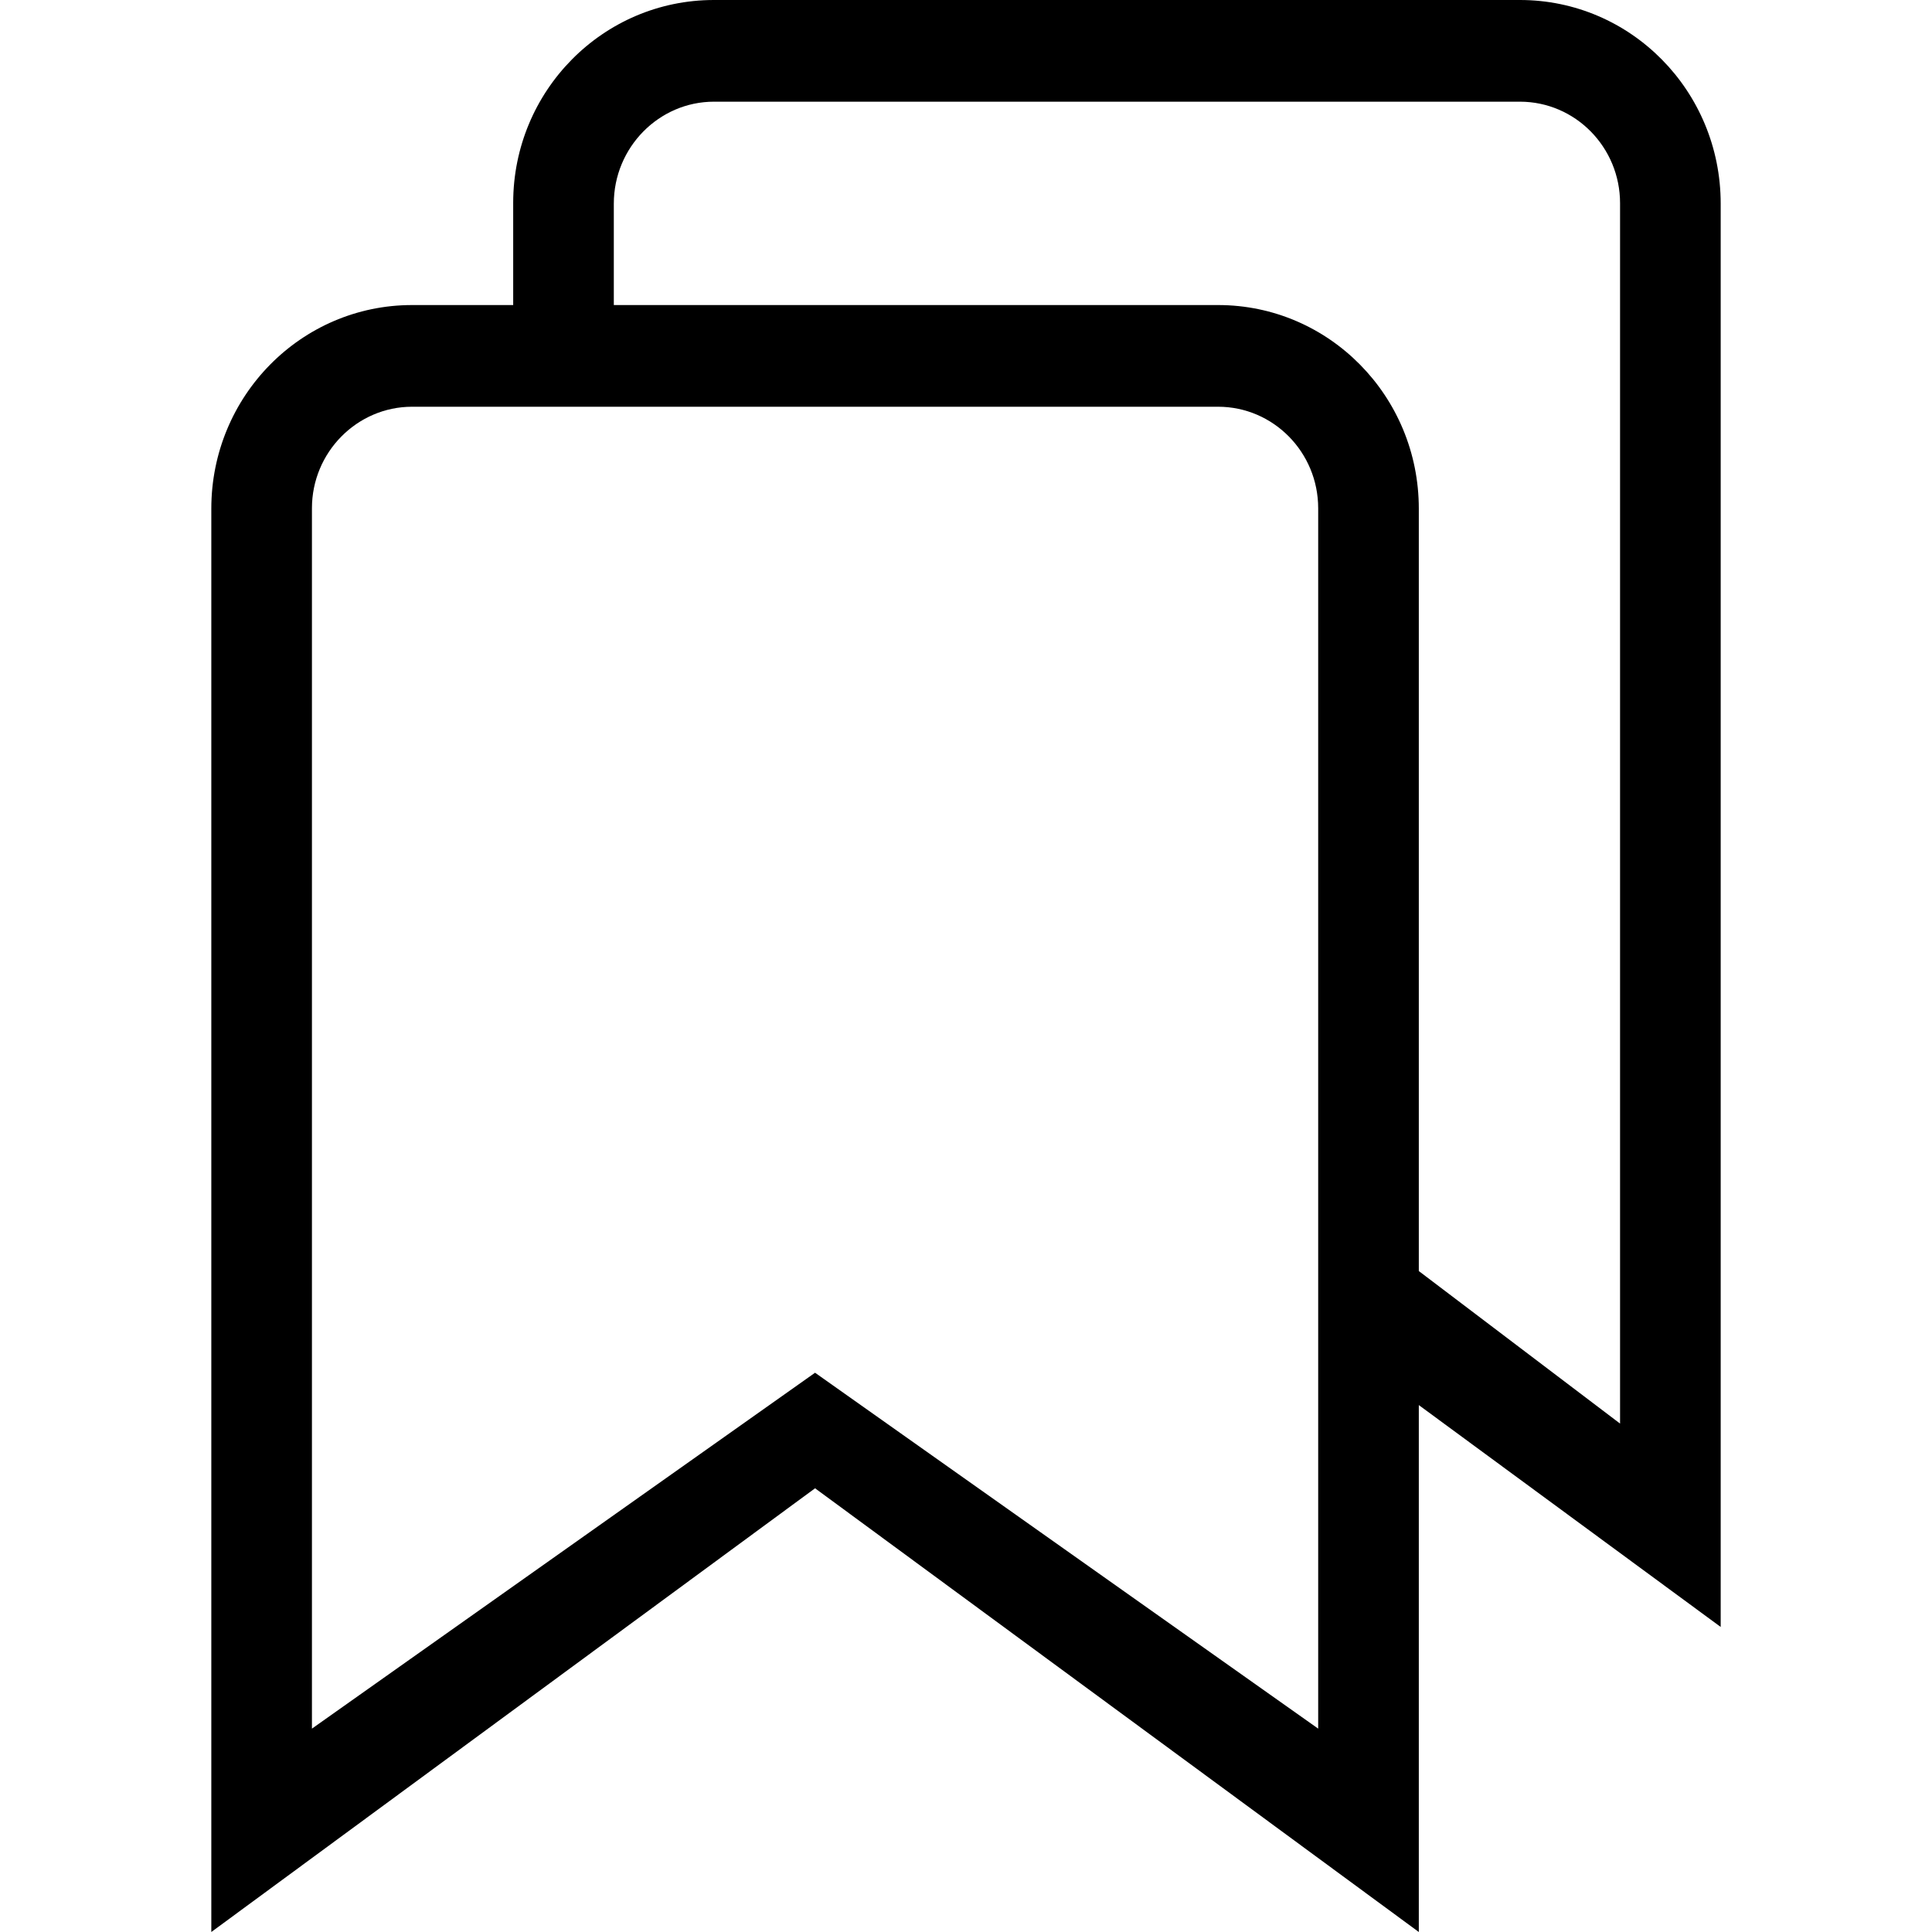 <?xml version="1.0" encoding="UTF-8" standalone="no"?>
<svg width="512px" height="512px" viewBox="0 0 512 512" version="1.1" xmlns="http://www.w3.org/2000/svg" xmlns:xlink="http://www.w3.org/1999/xlink">
    <!-- Generator: Sketch 39.1 (31720) - http://www.bohemiancoding.com/sketch -->
    <title>bookmark-all</title>
    <desc>Created with Sketch.</desc>
    <defs></defs>
    <g id="Page-1" stroke="none" stroke-width="1" fill="none" fill-rule="evenodd">
        <g id="bookmark-all" fill="#000000">
            <path d="M136,80.842 L136,53.77 C136,24.074 159.791,0 189.201,0 L402.799,0 C432.181,0 456,24.105 456,53.952 L456,431.158 L376,372.364 L376,336.842 L429.333,377.263 L429.333,53.854 C429.333,39.006 417.449,26.947 402.789,26.947 L189.211,26.947 C174.643,26.947 162.667,39.048 162.667,53.976 L162.667,80.842 L322.799,80.842 C352.181,80.842 376,104.947 376,134.794 L376,512 L216,394.411 L56,512 L56,134.794 C56,104.997 79.791,80.842 109.201,80.842 L136,80.842 L136,80.842 Z M82.667,134.696 C82.667,119.836 94.643,107.789 109.211,107.789 L322.789,107.789 C337.449,107.789 349.333,119.848 349.333,134.696 L349.333,458.105 L216,363.789 L82.667,458.105 L82.667,134.696 L82.667,134.696 Z"></path>
        </g>
    </g>
</svg>